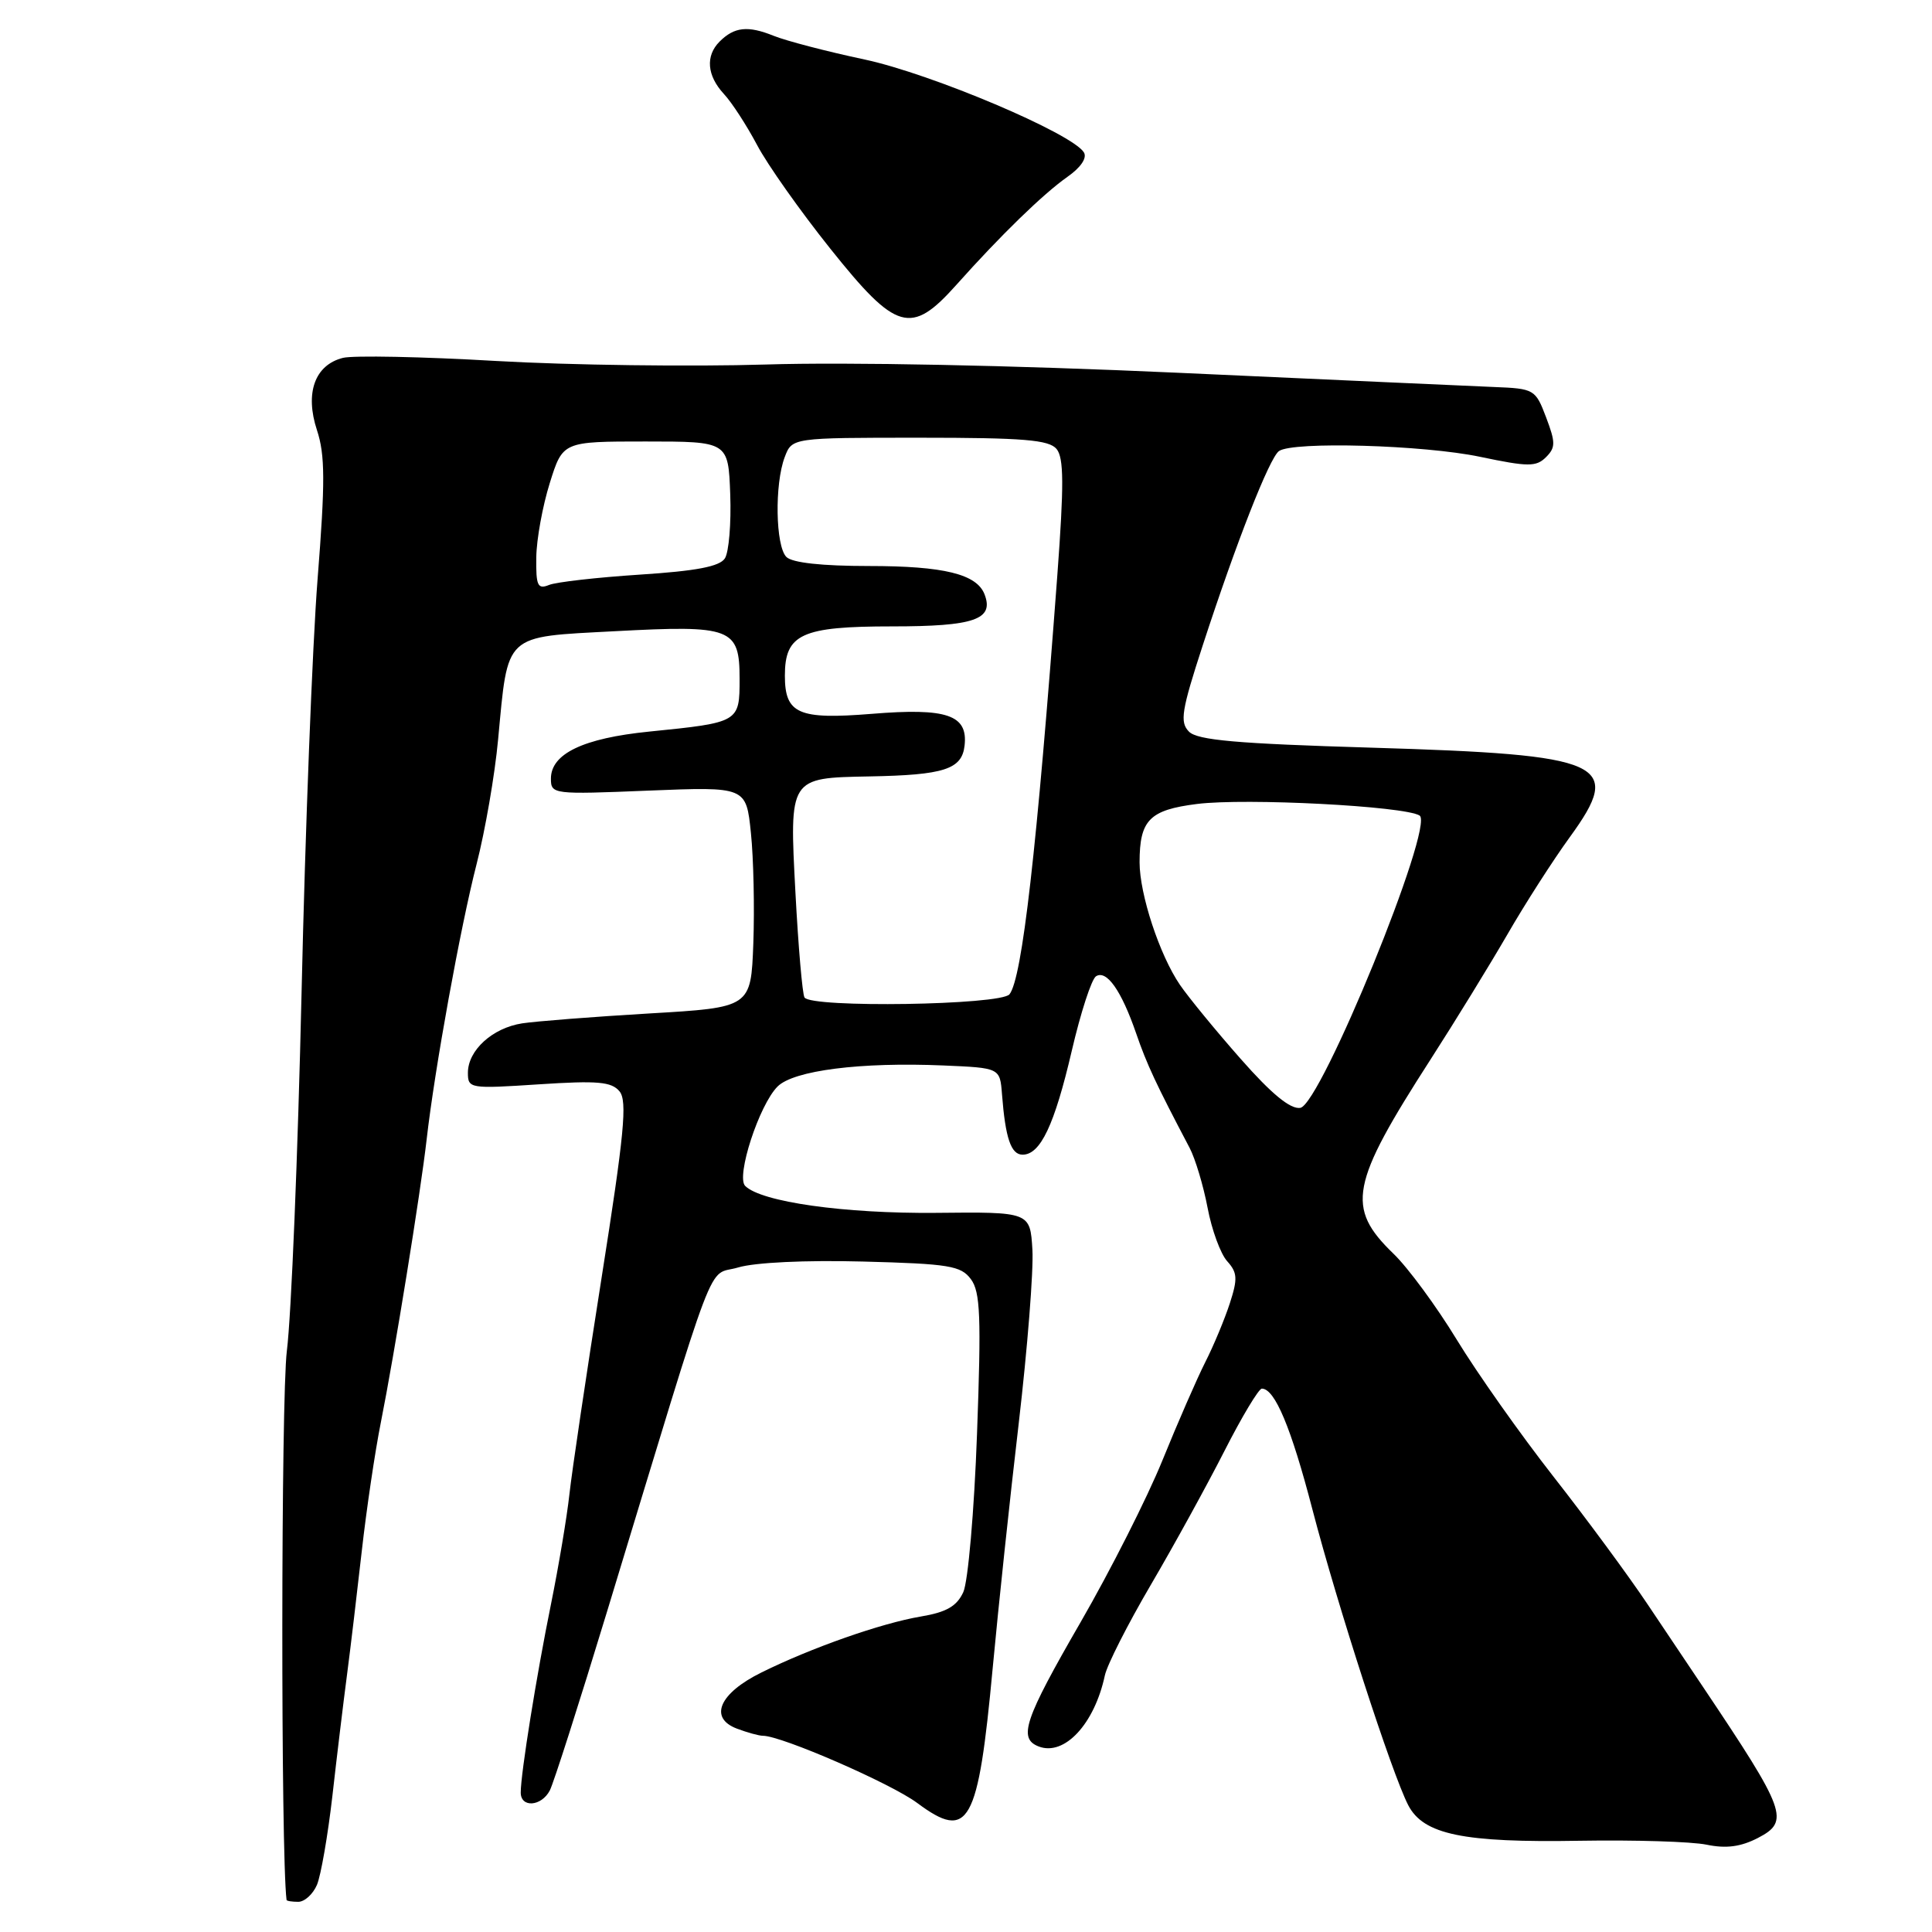 <?xml version="1.0" encoding="UTF-8" standalone="no"?>
<!DOCTYPE svg PUBLIC "-//W3C//DTD SVG 1.1//EN" "http://www.w3.org/Graphics/SVG/1.1/DTD/svg11.dtd" >
<svg xmlns="http://www.w3.org/2000/svg" xmlns:xlink="http://www.w3.org/1999/xlink" version="1.1" viewBox="0 0 256 256">
 <g >
 <path fill="currentColor"
d=" M 42.00 249.75 C 42.52 248.51 43.44 243.22 44.04 238.00 C 44.63 232.78 45.50 225.57 45.97 222.00 C 46.44 218.43 47.32 211.00 47.94 205.50 C 48.56 200.00 49.69 192.35 50.46 188.50 C 52.27 179.42 55.73 158.03 56.53 151.00 C 57.60 141.62 61.00 122.88 63.15 114.50 C 64.28 110.10 65.57 102.67 66.00 98.00 C 67.34 83.80 66.66 84.43 81.45 83.64 C 96.98 82.81 98.00 83.20 98.00 89.97 C 98.00 95.71 97.95 95.74 86.02 96.94 C 77.28 97.82 73.00 99.87 73.00 103.17 C 73.00 105.25 73.26 105.28 85.93 104.76 C 98.87 104.24 98.87 104.24 99.50 110.37 C 99.85 113.74 99.99 120.33 99.82 125.00 C 99.50 133.50 99.50 133.50 86.00 134.29 C 78.58 134.73 71.01 135.32 69.19 135.60 C 65.25 136.21 62.00 139.17 62.00 142.15 C 62.00 144.24 62.26 144.28 71.40 143.68 C 79.19 143.17 81.03 143.33 82.09 144.61 C 83.14 145.88 82.72 150.28 79.71 169.33 C 77.70 182.07 75.78 194.97 75.45 198.00 C 75.12 201.03 74.02 207.55 73.02 212.50 C 71.10 221.93 69.00 234.99 69.00 237.52 C 69.00 239.57 71.73 239.38 72.85 237.25 C 73.35 236.29 76.77 225.60 80.45 213.50 C 95.39 164.41 93.56 169.21 97.79 167.95 C 100.00 167.28 106.74 166.96 114.34 167.16 C 125.78 167.46 127.33 167.72 128.65 169.50 C 129.90 171.18 130.03 174.45 129.46 190.00 C 129.09 200.22 128.27 209.61 127.64 210.97 C 126.78 212.84 125.40 213.63 122.00 214.20 C 116.78 215.08 107.50 218.34 100.88 221.62 C 95.31 224.37 93.89 227.63 97.64 229.05 C 99.01 229.57 100.57 230.00 101.10 230.00 C 103.56 230.00 118.07 236.32 121.53 238.90 C 128.38 244.00 129.61 241.79 131.54 221.00 C 132.28 213.03 133.83 198.43 134.99 188.57 C 136.14 178.71 136.96 168.38 136.80 165.61 C 136.50 160.58 136.50 160.58 124.00 160.71 C 111.90 160.82 100.87 159.27 98.74 157.14 C 97.50 155.90 100.59 146.41 103.03 143.97 C 105.16 141.84 114.04 140.71 125.00 141.18 C 132.50 141.50 132.50 141.50 132.77 145.00 C 133.22 150.81 133.96 153.00 135.50 153.00 C 137.86 153.00 139.72 149.08 142.01 139.26 C 143.19 134.18 144.64 129.72 145.23 129.36 C 146.64 128.48 148.59 131.26 150.54 136.91 C 151.96 141.04 153.18 143.65 157.63 152.10 C 158.38 153.53 159.45 157.09 160.01 160.03 C 160.56 162.96 161.73 166.15 162.61 167.12 C 163.96 168.62 164.02 169.43 162.96 172.69 C 162.28 174.78 160.82 178.30 159.70 180.50 C 158.59 182.70 156.04 188.55 154.03 193.50 C 152.02 198.45 147.14 208.10 143.19 214.94 C 135.72 227.87 134.88 230.36 137.64 231.42 C 141.04 232.72 145.02 228.45 146.40 222.00 C 146.69 220.62 149.43 215.22 152.49 210.00 C 155.55 204.78 159.94 196.79 162.25 192.25 C 164.56 187.71 166.79 184.00 167.20 184.00 C 168.92 184.00 171.08 189.16 173.90 200.00 C 177.24 212.80 184.42 234.99 186.60 239.20 C 188.62 243.09 193.88 244.18 209.37 243.91 C 216.59 243.79 224.13 244.02 226.13 244.43 C 228.73 244.97 230.66 244.71 232.93 243.54 C 237.19 241.33 236.71 240.01 225.64 223.50 C 224.17 221.30 220.89 216.41 218.35 212.63 C 215.82 208.84 210.18 201.19 205.82 195.63 C 201.46 190.06 195.70 181.90 193.02 177.50 C 190.34 173.10 186.57 167.98 184.65 166.13 C 178.31 160.01 178.90 156.93 189.59 140.33 C 192.84 135.28 197.40 127.85 199.73 123.83 C 202.05 119.80 205.78 113.99 208.01 110.92 C 215.17 101.07 212.81 100.00 181.73 99.07 C 163.88 98.54 158.65 98.08 157.54 96.94 C 156.31 95.69 156.55 94.16 159.38 85.48 C 163.80 71.92 168.21 60.66 169.47 59.77 C 171.30 58.46 188.66 58.96 196.12 60.53 C 202.50 61.87 203.55 61.87 204.85 60.58 C 206.13 59.30 206.13 58.64 204.87 55.31 C 203.46 51.59 203.30 51.49 197.96 51.28 C 194.96 51.15 176.07 50.31 156.00 49.39 C 134.20 48.40 112.25 47.96 101.50 48.30 C 91.60 48.60 75.50 48.39 65.73 47.83 C 55.95 47.26 46.82 47.08 45.44 47.42 C 41.71 48.36 40.38 52.08 42.00 57.00 C 43.08 60.28 43.10 63.84 42.08 76.75 C 41.40 85.41 40.44 110.05 39.96 131.50 C 39.47 152.95 38.60 174.32 38.01 179.00 C 37.23 185.17 37.20 245.61 37.97 251.75 C 37.99 251.89 38.68 252.00 39.52 252.00 C 40.36 252.00 41.47 250.99 42.00 249.75 Z  M 126.71 37.76 C 132.59 31.17 138.22 25.70 141.43 23.44 C 143.22 22.19 144.07 20.92 143.62 20.19 C 142.06 17.67 123.48 9.80 114.59 7.89 C 109.59 6.83 104.15 5.41 102.50 4.74 C 99.10 3.37 97.30 3.56 95.35 5.51 C 93.46 7.40 93.67 10.01 95.91 12.44 C 96.97 13.57 98.94 16.62 100.31 19.20 C 101.67 21.79 106.04 27.97 110.02 32.95 C 118.77 43.91 120.71 44.47 126.71 37.76 Z  M 164.39 140.30 C 161.09 136.56 157.48 132.15 156.35 130.50 C 153.65 126.55 151.00 118.50 151.00 114.26 C 151.00 108.65 152.32 107.32 158.61 106.53 C 165.11 105.72 186.07 106.81 188.10 108.06 C 190.14 109.32 175.01 146.38 172.29 146.80 C 170.98 147.00 168.48 144.95 164.39 140.30 Z  M 106.60 132.17 C 106.32 131.71 105.78 125.46 105.40 118.28 C 104.59 102.99 104.54 103.08 115.18 102.88 C 125.10 102.70 127.45 101.94 127.81 98.81 C 128.28 94.73 125.49 93.77 115.49 94.59 C 105.79 95.37 104.00 94.59 104.00 89.53 C 104.00 84.01 106.21 83.00 118.21 83.00 C 129.10 83.00 131.74 82.09 130.46 78.76 C 129.43 76.07 125.06 75.00 115.15 75.00 C 108.90 75.00 104.97 74.57 104.20 73.80 C 102.76 72.36 102.62 64.14 103.98 60.57 C 104.95 58.00 104.95 58.00 121.85 58.00 C 135.63 58.00 138.98 58.28 140.00 59.49 C 140.97 60.67 140.99 64.22 140.10 76.24 C 137.39 112.57 135.44 129.66 133.76 131.75 C 132.60 133.19 107.47 133.58 106.60 132.17 Z  M 71.06 73.86 C 71.09 71.46 71.90 67.03 72.85 64.00 C 74.57 58.50 74.57 58.50 85.54 58.50 C 96.50 58.50 96.50 58.50 96.76 65.50 C 96.90 69.35 96.58 73.17 96.05 73.99 C 95.35 75.07 92.25 75.66 84.79 76.14 C 79.13 76.51 73.71 77.12 72.75 77.51 C 71.24 78.12 71.01 77.62 71.06 73.86 Z "/>
</g>
</svg>